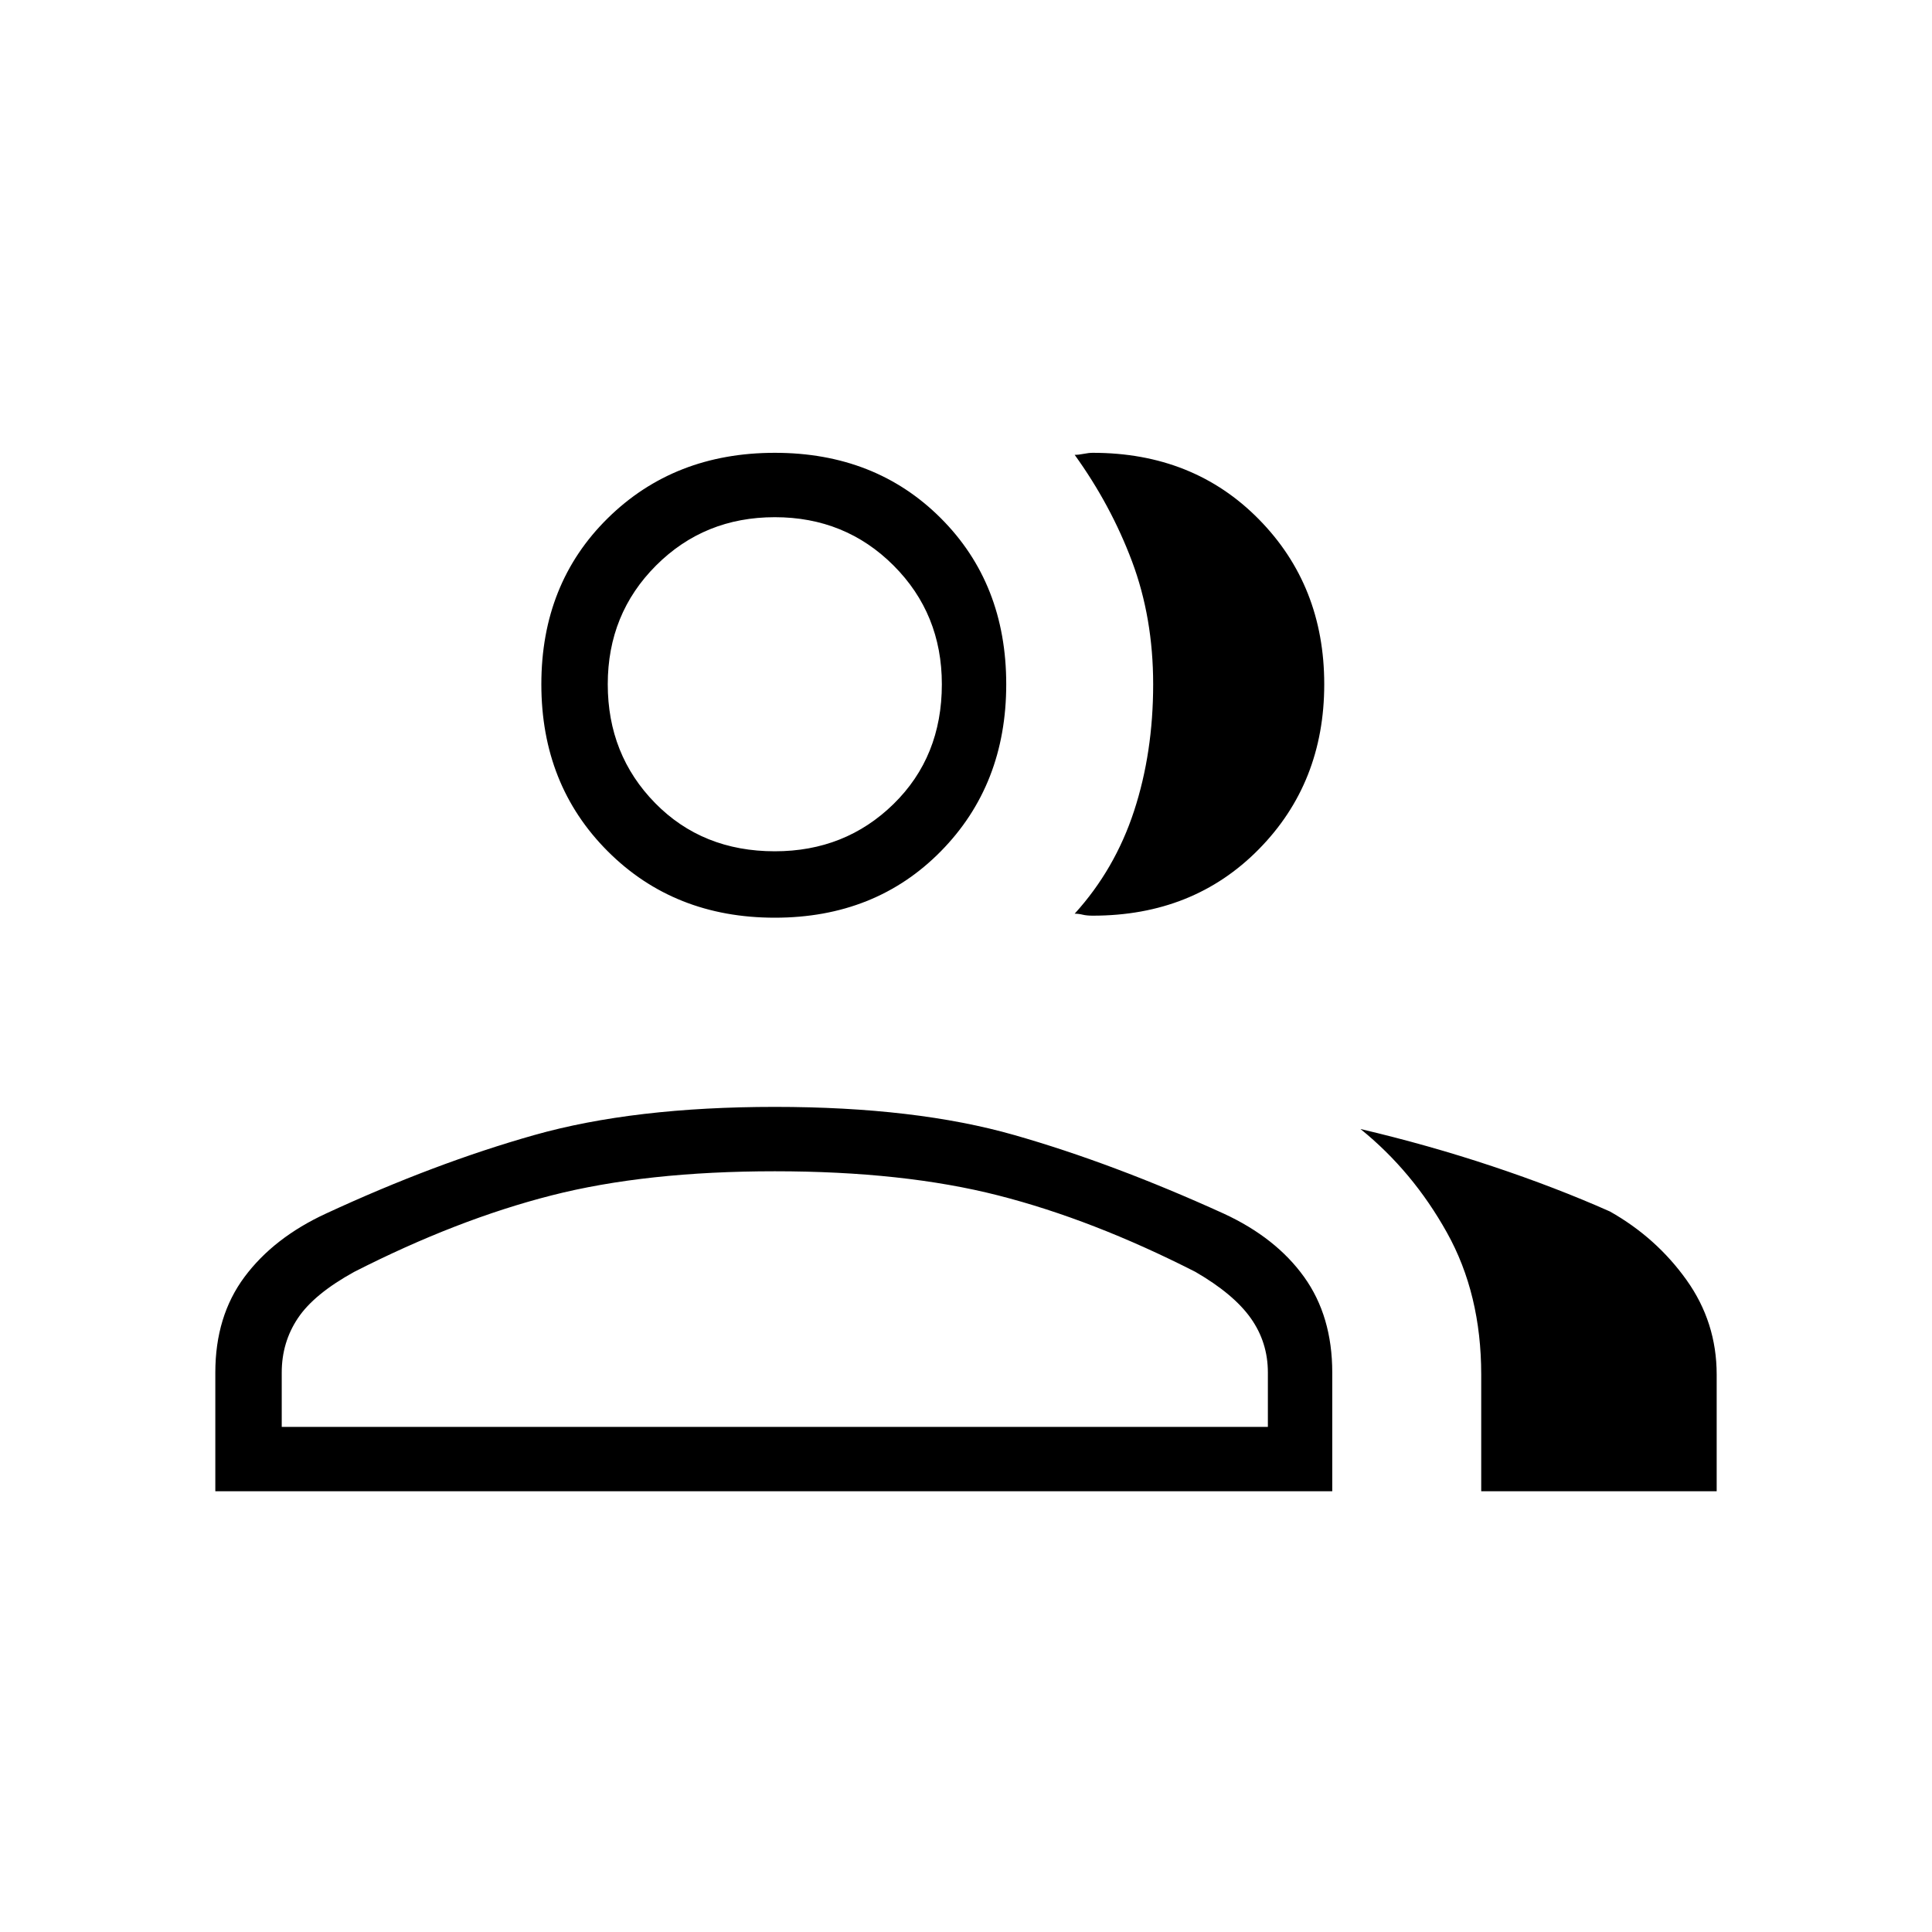 <svg xmlns="http://www.w3.org/2000/svg" height="40" width="40"><path d="M4.458 30.875V28.417Q4.458 27.25 5.062 26.438Q5.667 25.625 6.75 25.125Q9 24.083 11.062 23.5Q13.125 22.917 16.042 22.917Q18.958 22.917 21 23.5Q23.042 24.083 25.333 25.125Q26.417 25.625 27 26.438Q27.583 27.25 27.583 28.417V30.875ZM28.167 23.375Q29.583 23.708 30.896 24.146Q32.208 24.583 33.333 25.083Q34.292 25.625 34.917 26.5Q35.542 27.375 35.542 28.458V30.875H30.667V28.458Q30.667 26.792 29.958 25.521Q29.25 24.25 28.167 23.375ZM16.042 19Q13.958 19 12.583 17.625Q11.208 16.25 11.208 14.167Q11.208 12.083 12.583 10.729Q13.958 9.375 16.042 9.375Q18.125 9.375 19.479 10.729Q20.833 12.083 20.833 14.167Q20.833 16.25 19.479 17.625Q18.125 19 16.042 19ZM27.417 14.167Q27.417 16.208 26.062 17.583Q24.708 18.958 22.625 18.958Q22.5 18.958 22.417 18.938Q22.333 18.917 22.25 18.917Q23.083 18 23.479 16.792Q23.875 15.583 23.875 14.167Q23.875 12.792 23.438 11.625Q23 10.458 22.25 9.417Q22.333 9.417 22.438 9.396Q22.542 9.375 22.625 9.375Q24.708 9.375 26.062 10.75Q27.417 12.125 27.417 14.167ZM5.833 29.542H26.25V28.417Q26.25 27.792 25.896 27.292Q25.542 26.792 24.75 26.333Q22.625 25.25 20.667 24.75Q18.708 24.25 16.042 24.25Q13.375 24.25 11.417 24.75Q9.458 25.25 7.333 26.333Q6.5 26.792 6.167 27.292Q5.833 27.792 5.833 28.417ZM16.042 17.625Q17.5 17.625 18.5 16.646Q19.5 15.667 19.5 14.167Q19.5 12.708 18.5 11.708Q17.5 10.708 16.042 10.708Q14.583 10.708 13.583 11.708Q12.583 12.708 12.583 14.167Q12.583 15.625 13.562 16.625Q14.542 17.625 16.042 17.625ZM16.042 14.167Q16.042 14.167 16.042 14.167Q16.042 14.167 16.042 14.167Q16.042 14.167 16.042 14.167Q16.042 14.167 16.042 14.167Q16.042 14.167 16.042 14.167Q16.042 14.167 16.042 14.167Q16.042 14.167 16.042 14.167Q16.042 14.167 16.042 14.167ZM16.042 24.25Q16.042 24.25 16.042 24.25Q16.042 24.25 16.042 24.25Q16.042 24.25 16.042 24.25Q16.042 24.25 16.042 24.25Q16.042 24.25 16.042 24.25Q16.042 24.25 16.042 24.25Q16.042 24.25 16.042 24.25Q16.042 24.25 16.042 24.25Z"/></svg>